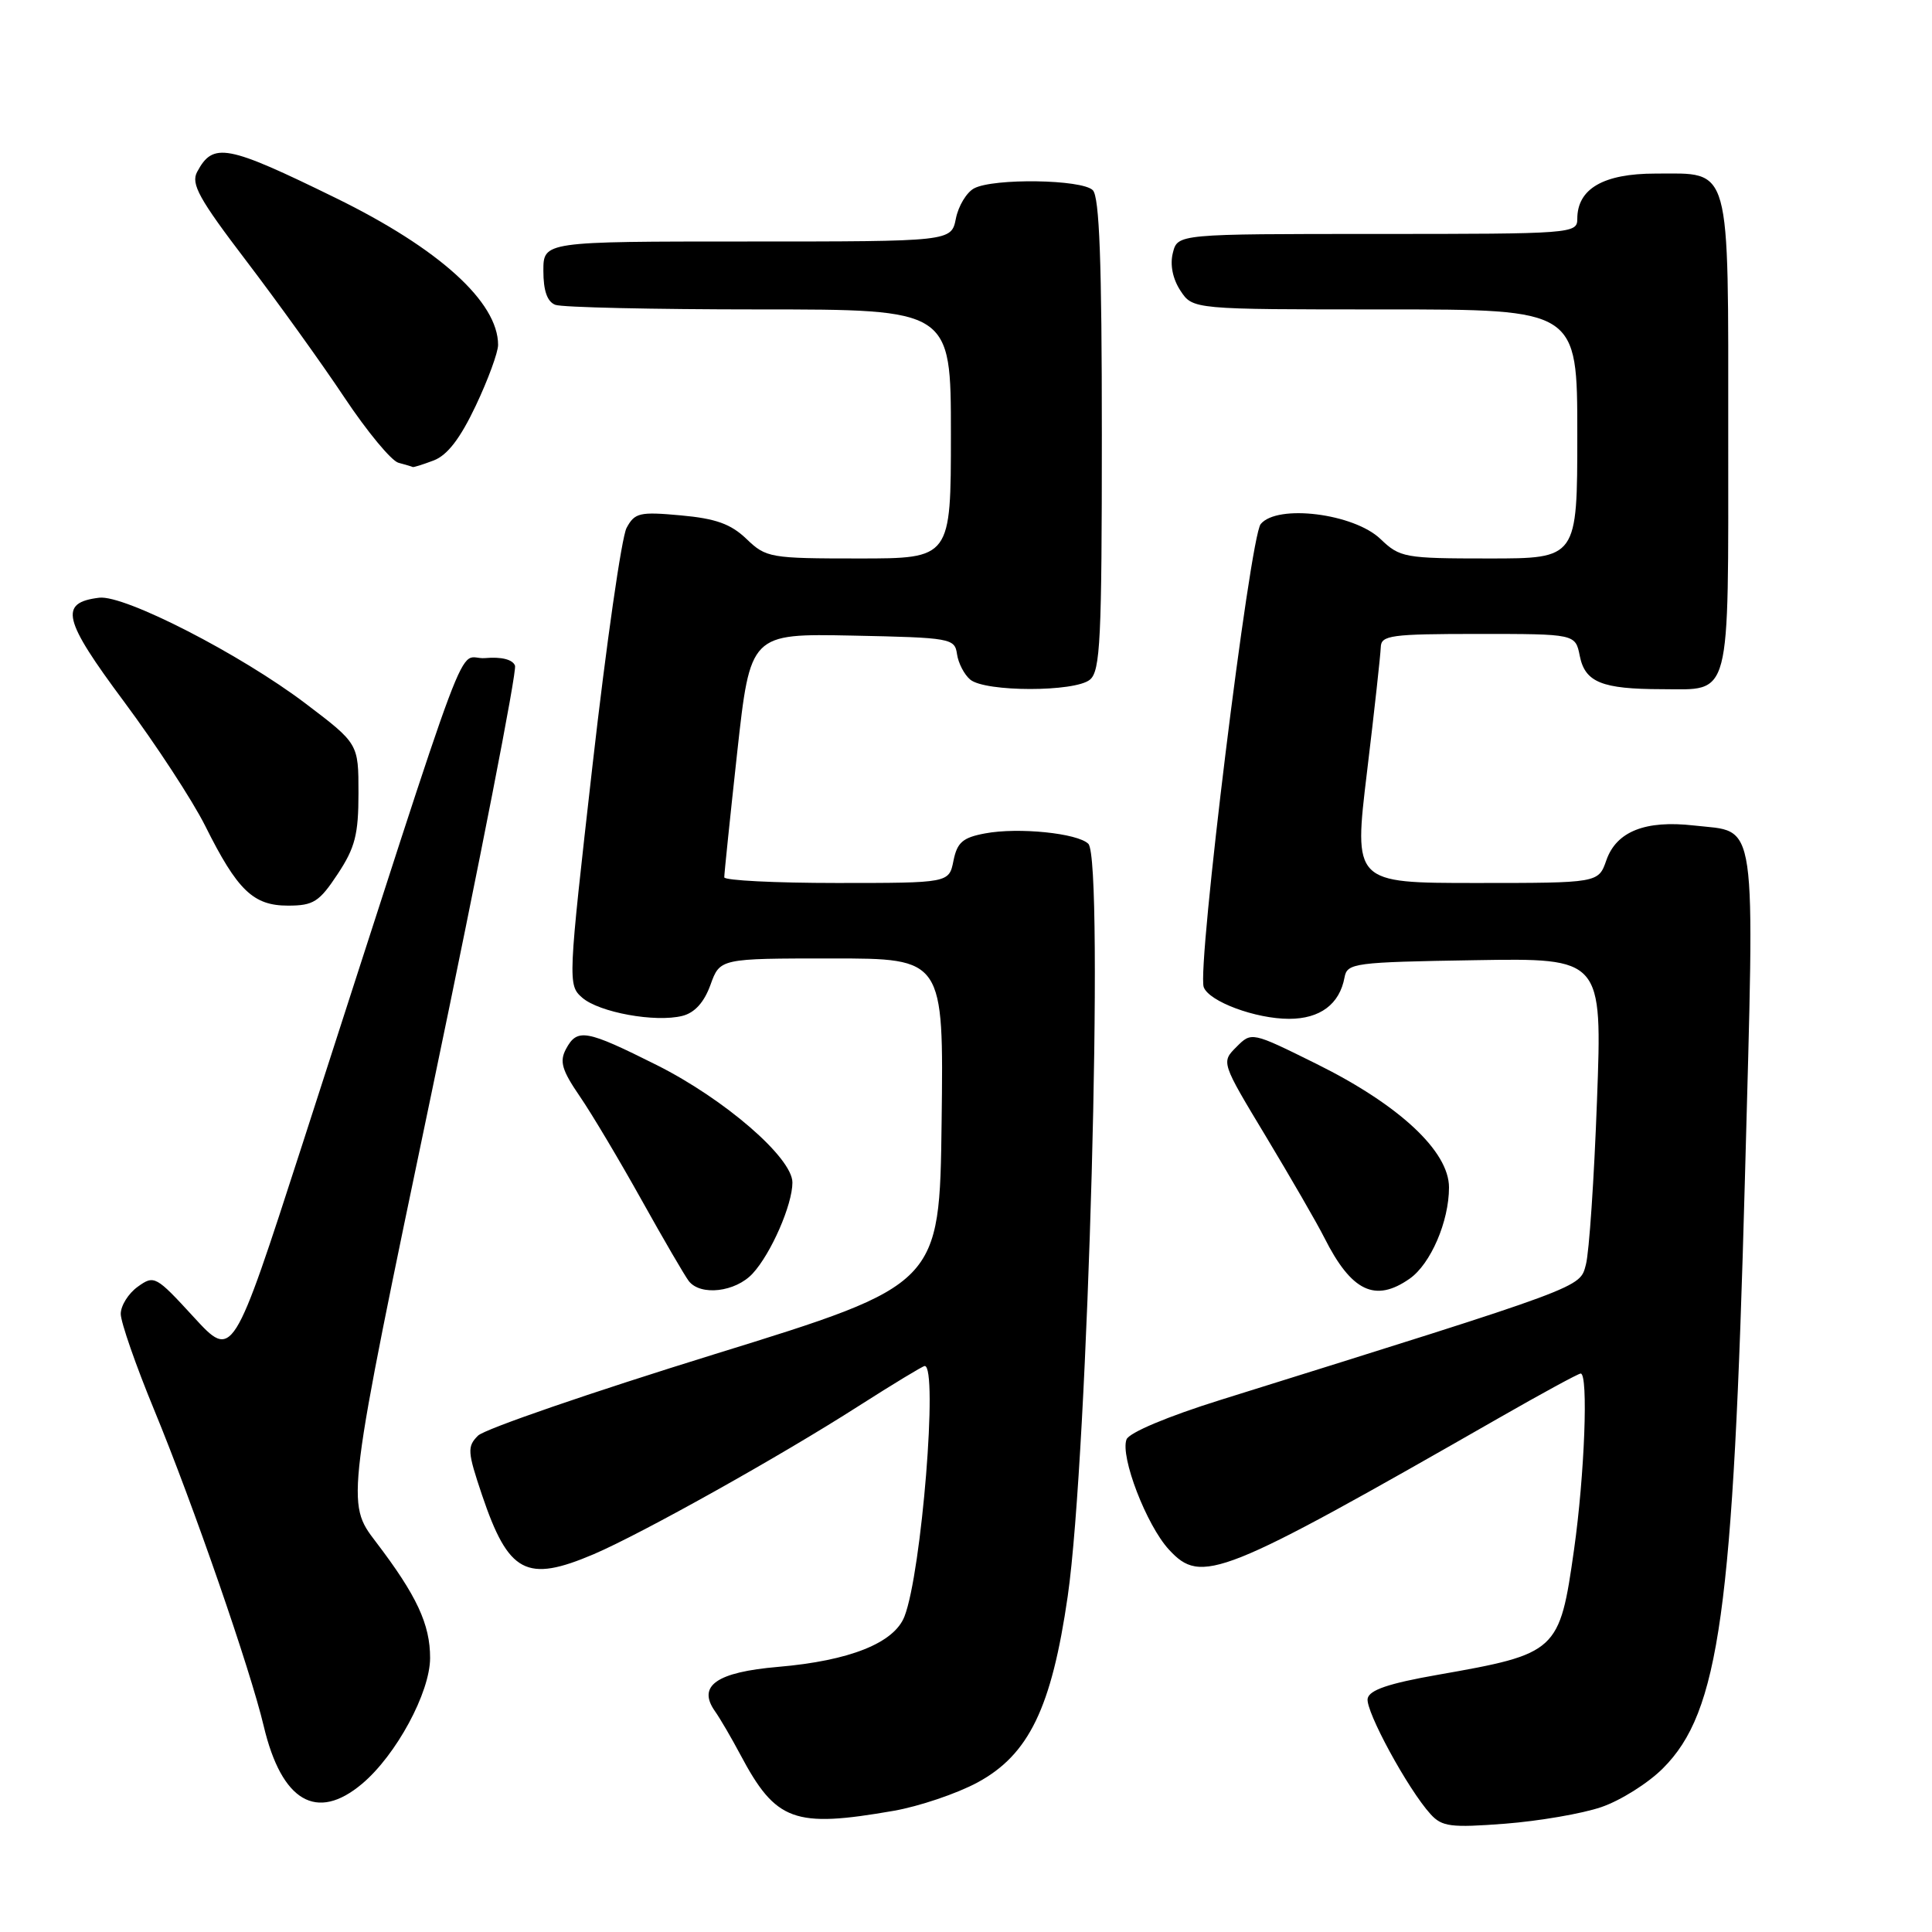 <?xml version="1.0" encoding="UTF-8" standalone="no"?>
<!DOCTYPE svg PUBLIC "-//W3C//DTD SVG 1.1//EN" "http://www.w3.org/Graphics/SVG/1.1/DTD/svg11.dtd" >
<svg xmlns="http://www.w3.org/2000/svg" xmlns:xlink="http://www.w3.org/1999/xlink" version="1.1" viewBox="0 0 256 256">
 <g >
 <path fill="currentColor"
d=" M 212.18 239.45 C 214.71 238.59 218.39 236.28 220.35 234.31 C 227.82 226.85 229.67 213.56 231.21 156.22 C 232.52 107.24 232.97 110.36 224.44 109.38 C 218.02 108.65 214.18 110.17 212.85 113.99 C 211.80 117.00 211.80 117.00 195.58 117.00 C 179.36 117.00 179.36 117.00 181.14 102.25 C 182.12 94.14 182.93 86.71 182.96 85.75 C 183.00 84.18 184.30 84.00 195.88 84.00 C 208.75 84.00 208.75 84.00 209.33 86.92 C 210.03 90.41 212.26 91.31 220.20 91.32 C 229.48 91.34 229.00 93.18 229.00 57.71 C 229.00 21.31 229.47 23.00 219.35 23.00 C 212.46 23.00 209.00 25.01 209.00 29.00 C 209.00 30.95 208.33 31.00 182.52 31.00 C 156.04 31.00 156.04 31.00 155.41 33.51 C 155.01 35.08 155.39 36.95 156.41 38.51 C 158.05 41.00 158.05 41.00 183.52 41.00 C 209.00 41.00 209.00 41.00 209.00 57.50 C 209.00 74.00 209.00 74.00 197.30 74.00 C 186.09 74.00 185.50 73.89 182.91 71.41 C 179.38 68.04 169.26 66.77 167.05 69.44 C 165.61 71.18 158.58 128.28 159.50 130.80 C 160.20 132.71 166.37 135.00 170.81 135.00 C 174.92 135.00 177.51 133.06 178.16 129.50 C 178.51 127.61 179.43 127.49 195.42 127.23 C 212.31 126.95 212.31 126.95 211.61 145.81 C 211.23 156.18 210.57 165.97 210.14 167.56 C 209.31 170.68 210.30 170.31 161.68 185.51 C 154.71 187.69 149.62 189.83 149.27 190.73 C 148.41 192.99 151.91 202.10 154.89 205.33 C 159.20 210.01 161.69 209.02 198.70 187.84 C 204.31 184.63 209.14 182.00 209.45 182.00 C 210.48 182.00 209.97 195.44 208.57 205.32 C 206.65 218.88 206.38 219.13 190.51 221.92 C 184.01 223.06 181.44 223.93 181.22 225.07 C 180.91 226.70 186.57 237.11 189.56 240.39 C 191.07 242.05 192.23 242.20 199.43 241.65 C 203.91 241.30 209.65 240.32 212.18 239.45 Z  M 118.43 239.94 C 121.79 239.35 126.77 237.67 129.52 236.19 C 136.33 232.51 139.34 226.30 141.48 211.50 C 144.18 192.82 146.34 113.94 144.21 111.81 C 142.80 110.40 134.92 109.60 130.53 110.43 C 127.57 110.98 126.83 111.62 126.34 114.05 C 125.75 117.00 125.75 117.00 110.88 117.00 C 102.69 117.00 95.99 116.66 95.97 116.25 C 95.96 115.84 96.73 108.40 97.68 99.72 C 99.42 83.95 99.42 83.95 112.96 84.22 C 126.01 84.49 126.51 84.58 126.81 86.68 C 126.98 87.87 127.77 89.39 128.56 90.05 C 130.56 91.71 142.44 91.71 144.42 90.06 C 145.80 88.92 146.00 84.74 146.00 57.58 C 146.00 34.66 145.68 26.08 144.80 25.20 C 143.36 23.76 131.64 23.59 129.07 24.96 C 128.08 25.49 126.99 27.29 126.66 28.96 C 126.05 32.00 126.05 32.00 99.03 32.00 C 72.00 32.00 72.00 32.00 72.00 35.89 C 72.00 38.52 72.51 39.98 73.58 40.39 C 74.45 40.73 86.60 41.00 100.58 41.00 C 126.00 41.00 126.00 41.00 126.00 57.50 C 126.00 74.00 126.00 74.00 113.80 74.00 C 102.05 74.00 101.51 73.91 98.91 71.41 C 96.83 69.42 94.84 68.71 90.21 68.29 C 84.75 67.79 84.10 67.94 83.02 69.96 C 82.37 71.19 80.34 85.31 78.52 101.34 C 75.25 130.15 75.23 130.52 77.15 132.20 C 79.39 134.15 86.84 135.51 90.42 134.61 C 92.05 134.20 93.30 132.82 94.14 130.50 C 95.40 127.00 95.40 127.00 110.22 127.00 C 125.04 127.00 125.04 127.00 124.77 148.60 C 124.50 170.21 124.50 170.21 94.71 179.43 C 78.33 184.50 64.21 189.36 63.34 190.23 C 61.89 191.68 61.94 192.36 63.86 198.07 C 67.38 208.49 69.75 209.74 78.67 205.94 C 85.03 203.22 103.39 192.96 113.78 186.30 C 118.34 183.39 122.28 181.00 122.53 181.00 C 124.32 181.00 122.12 208.34 119.85 214.18 C 118.49 217.70 112.60 220.06 103.10 220.87 C 94.94 221.57 92.36 223.38 94.74 226.75 C 95.42 227.71 96.93 230.30 98.10 232.50 C 102.81 241.36 105.21 242.24 118.43 239.94 Z  M 47.98 236.36 C 52.49 232.57 56.98 224.27 56.99 219.70 C 57.00 215.23 55.22 211.41 49.80 204.30 C 45.83 199.10 45.83 199.10 57.29 144.30 C 63.59 114.16 68.52 88.91 68.24 88.20 C 67.93 87.38 66.44 87.01 64.28 87.20 C 60.36 87.54 63.32 79.68 40.00 151.83 C 30.84 180.15 30.84 180.15 25.67 174.52 C 20.65 169.05 20.43 168.93 18.25 170.50 C 17.01 171.39 16.00 173.01 16.00 174.10 C 16.00 175.19 18.00 180.94 20.45 186.87 C 25.63 199.44 33.17 221.20 34.95 228.74 C 37.32 238.71 41.96 241.43 47.98 236.36 Z  M 99.73 168.75 C 102.17 166.11 105.00 159.63 105.00 156.69 C 105.00 153.41 96.02 145.64 87.03 141.13 C 77.62 136.42 76.49 136.22 74.99 139.01 C 74.12 140.65 74.45 141.80 76.82 145.26 C 78.42 147.59 82.10 153.78 85.01 159.00 C 87.92 164.22 90.74 169.06 91.27 169.75 C 92.83 171.75 97.46 171.21 99.73 168.75 Z  M 186.79 169.43 C 189.57 167.48 192.00 161.85 192.00 157.34 C 192.00 152.55 185.41 146.41 174.46 140.98 C 165.84 136.71 165.84 136.71 163.83 138.73 C 161.81 140.75 161.81 140.75 167.76 150.62 C 171.03 156.06 174.51 162.07 175.48 164.00 C 179.07 171.13 182.21 172.64 186.79 169.43 Z  M 44.74 115.82 C 47.05 112.33 47.50 110.58 47.50 105.09 C 47.50 98.54 47.50 98.54 40.50 93.23 C 31.86 86.68 16.49 78.80 13.15 79.20 C 7.79 79.85 8.32 82.07 16.44 92.98 C 20.67 98.67 25.50 106.06 27.18 109.41 C 31.46 117.99 33.55 120.00 38.16 120.00 C 41.53 120.00 42.30 119.51 44.74 115.82 Z  M 57.47 61.01 C 59.28 60.32 60.98 58.11 63.04 53.76 C 64.67 50.32 66.00 46.69 66.00 45.70 C 66.00 40.02 58.18 32.94 44.50 26.24 C 30.00 19.14 28.24 18.81 26.12 22.78 C 25.27 24.36 26.37 26.35 32.65 34.59 C 36.80 40.04 42.65 48.18 45.65 52.69 C 48.65 57.19 51.86 61.07 52.80 61.32 C 53.73 61.57 54.58 61.82 54.68 61.88 C 54.79 61.95 56.04 61.55 57.47 61.01 Z "/>
</g>
</svg>